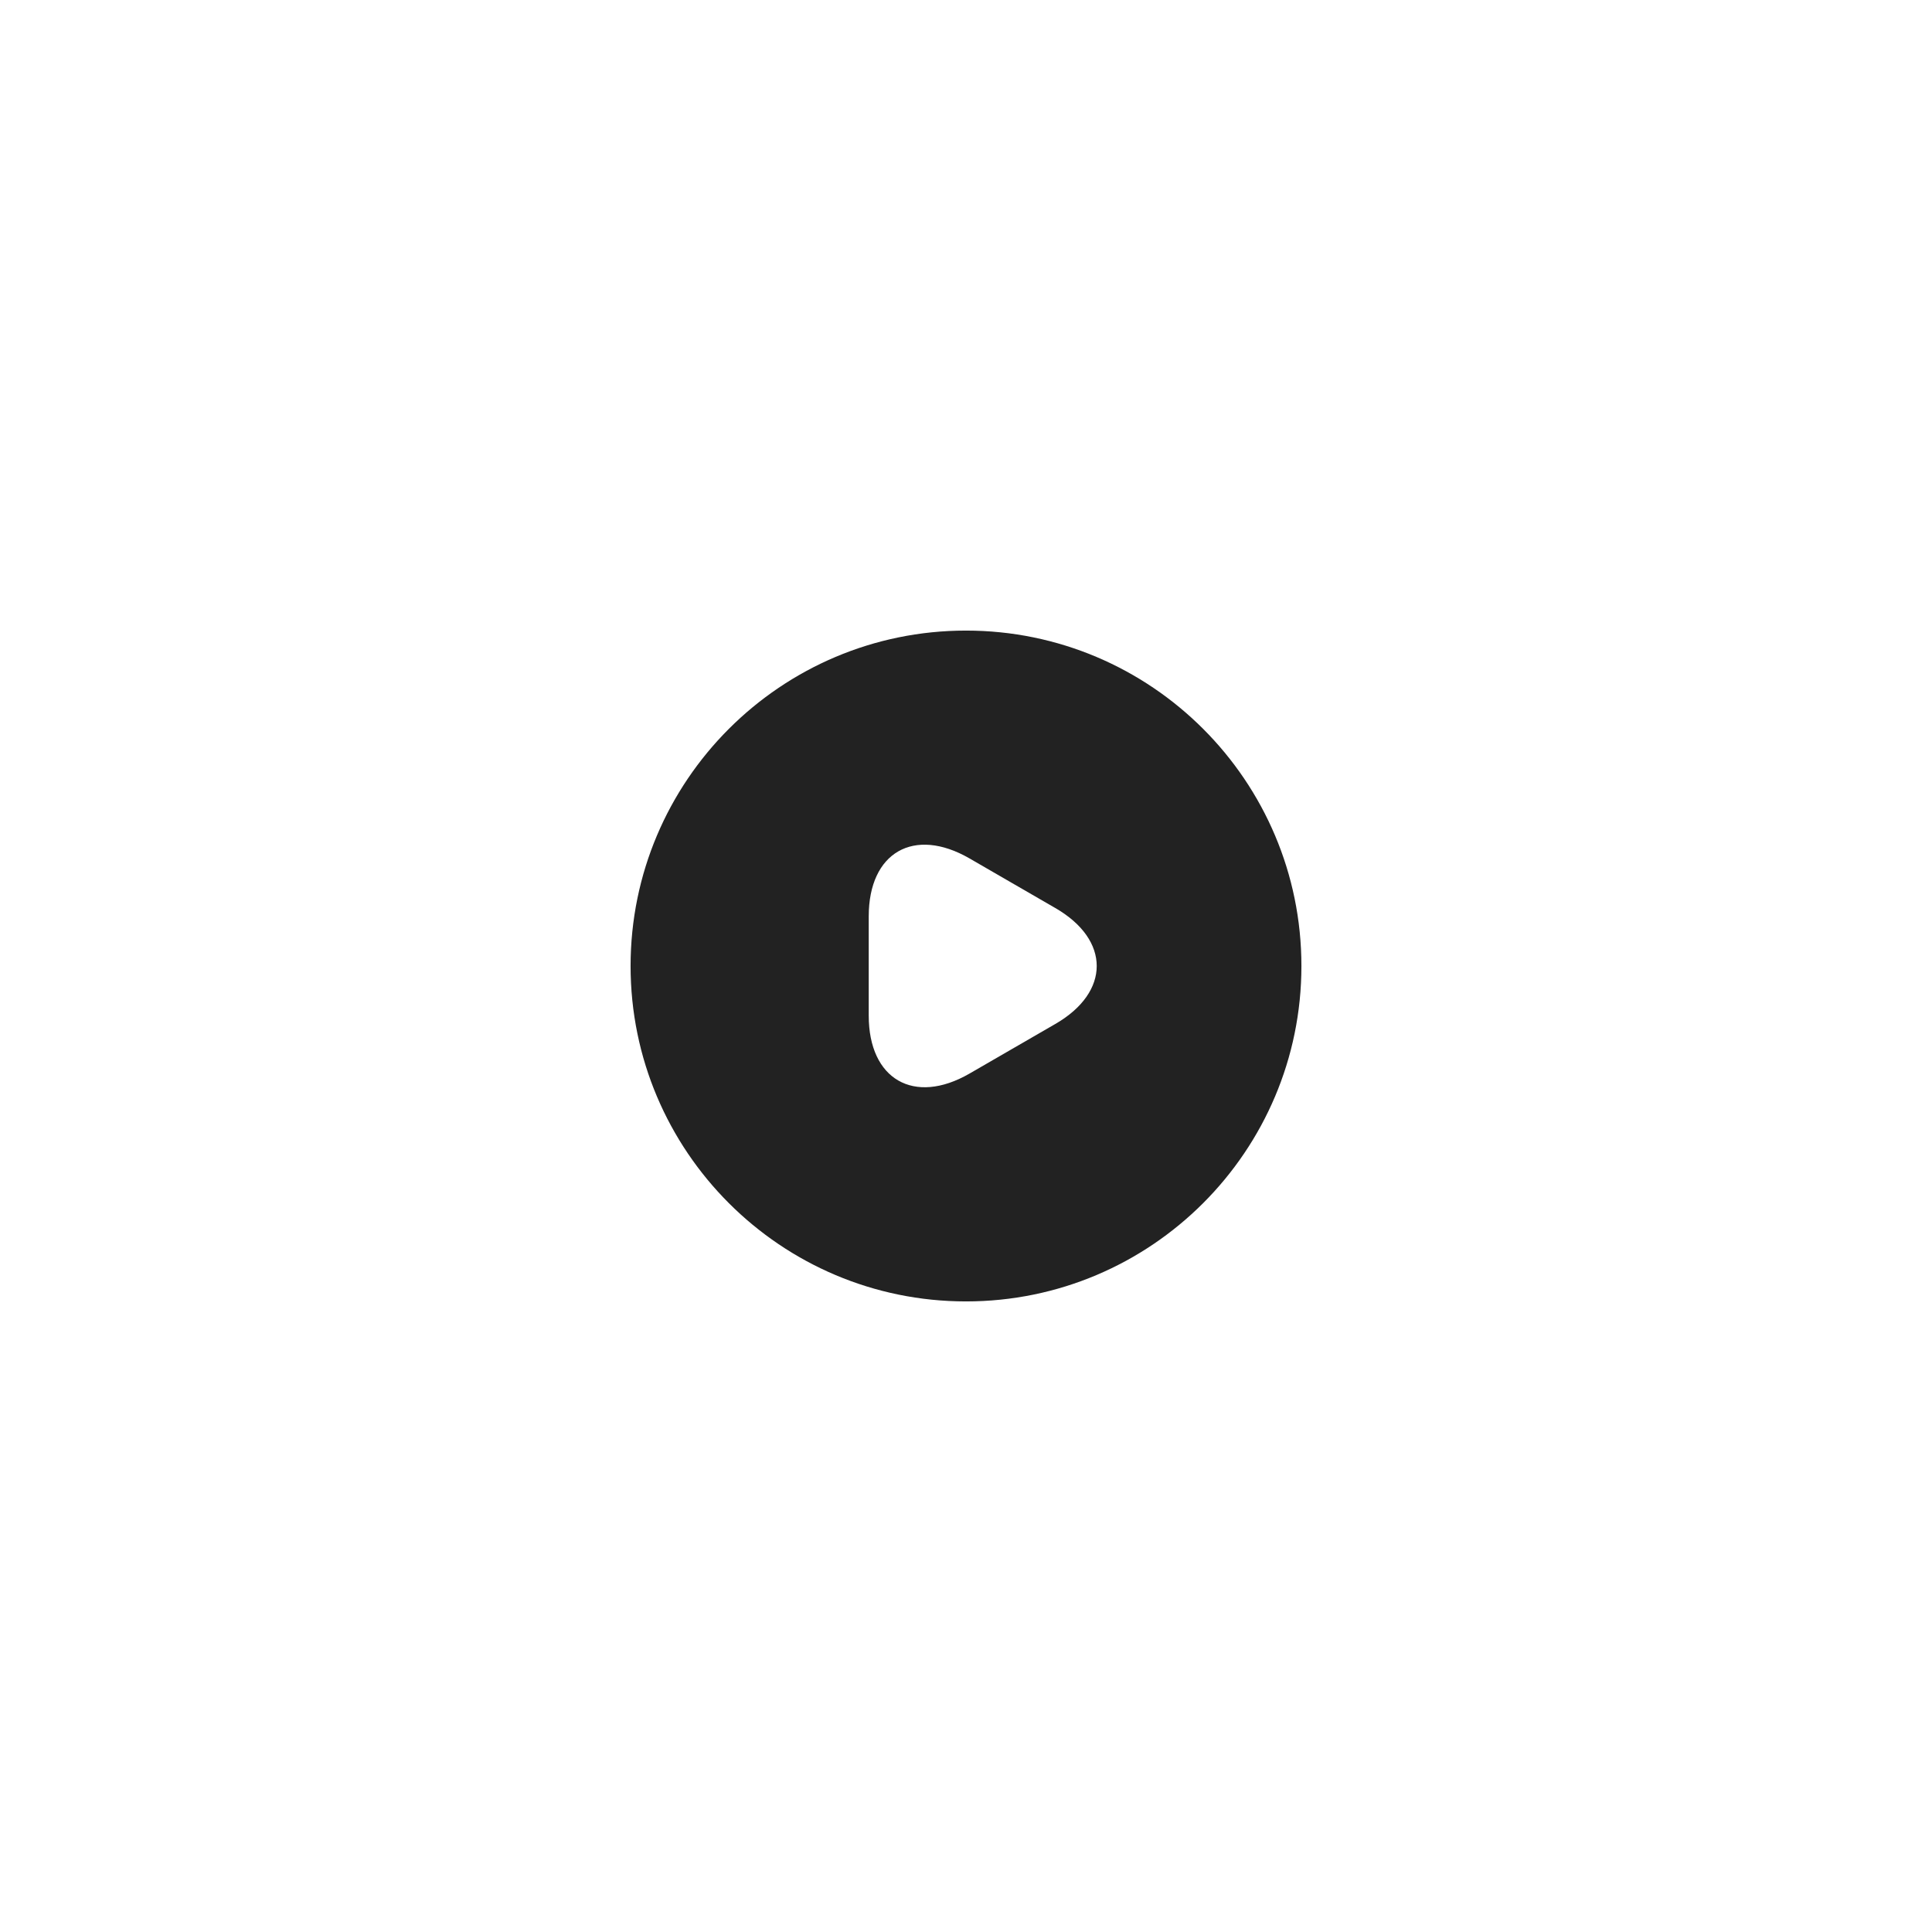 <svg width="144" height="144" viewBox="0 0 144 144" fill="none" xmlns="http://www.w3.org/2000/svg">
<g filter="url(#filter0_d_2121_5314)">
<circle cx="72" cy="72" r="56" fill="white"/>
</g>
<path d="M72 47C58.2 47 47 58.2 47 72C47 85.8 58.2 97 72 97C85.8 97 97 85.8 97 72C97 58.2 85.8 47 72 47ZM78.65 76.325L75.45 78.175L72.25 80.025C68.125 82.4 64.75 80.45 64.75 75.7V72V68.3C64.75 63.525 68.125 61.6 72.25 63.975L75.45 65.825L78.65 67.675C82.775 70.05 82.775 73.95 78.65 76.325Z" fill="#222222"/>
<defs>
<filter id="filter0_d_2121_5314" x="0" y="0" width="144" height="144" filterUnits="userSpaceOnUse" color-interpolation-filters="sRGB">
<feFlood flood-opacity="0" result="BackgroundImageFix"/>
<feColorMatrix in="SourceAlpha" type="matrix" values="0 0 0 0 0 0 0 0 0 0 0 0 0 0 0 0 0 0 127 0" result="hardAlpha"/>
<feOffset/>
<feGaussianBlur stdDeviation="8"/>
<feComposite in2="hardAlpha" operator="out"/>
<feColorMatrix type="matrix" values="0 0 0 0 0 0 0 0 0 0 0 0 0 0 0 0 0 0 0.25 0"/>
<feBlend mode="normal" in2="BackgroundImageFix" result="effect1_dropShadow_2121_5314"/>
<feBlend mode="normal" in="SourceGraphic" in2="effect1_dropShadow_2121_5314" result="shape"/>
</filter>
</defs>
</svg>
